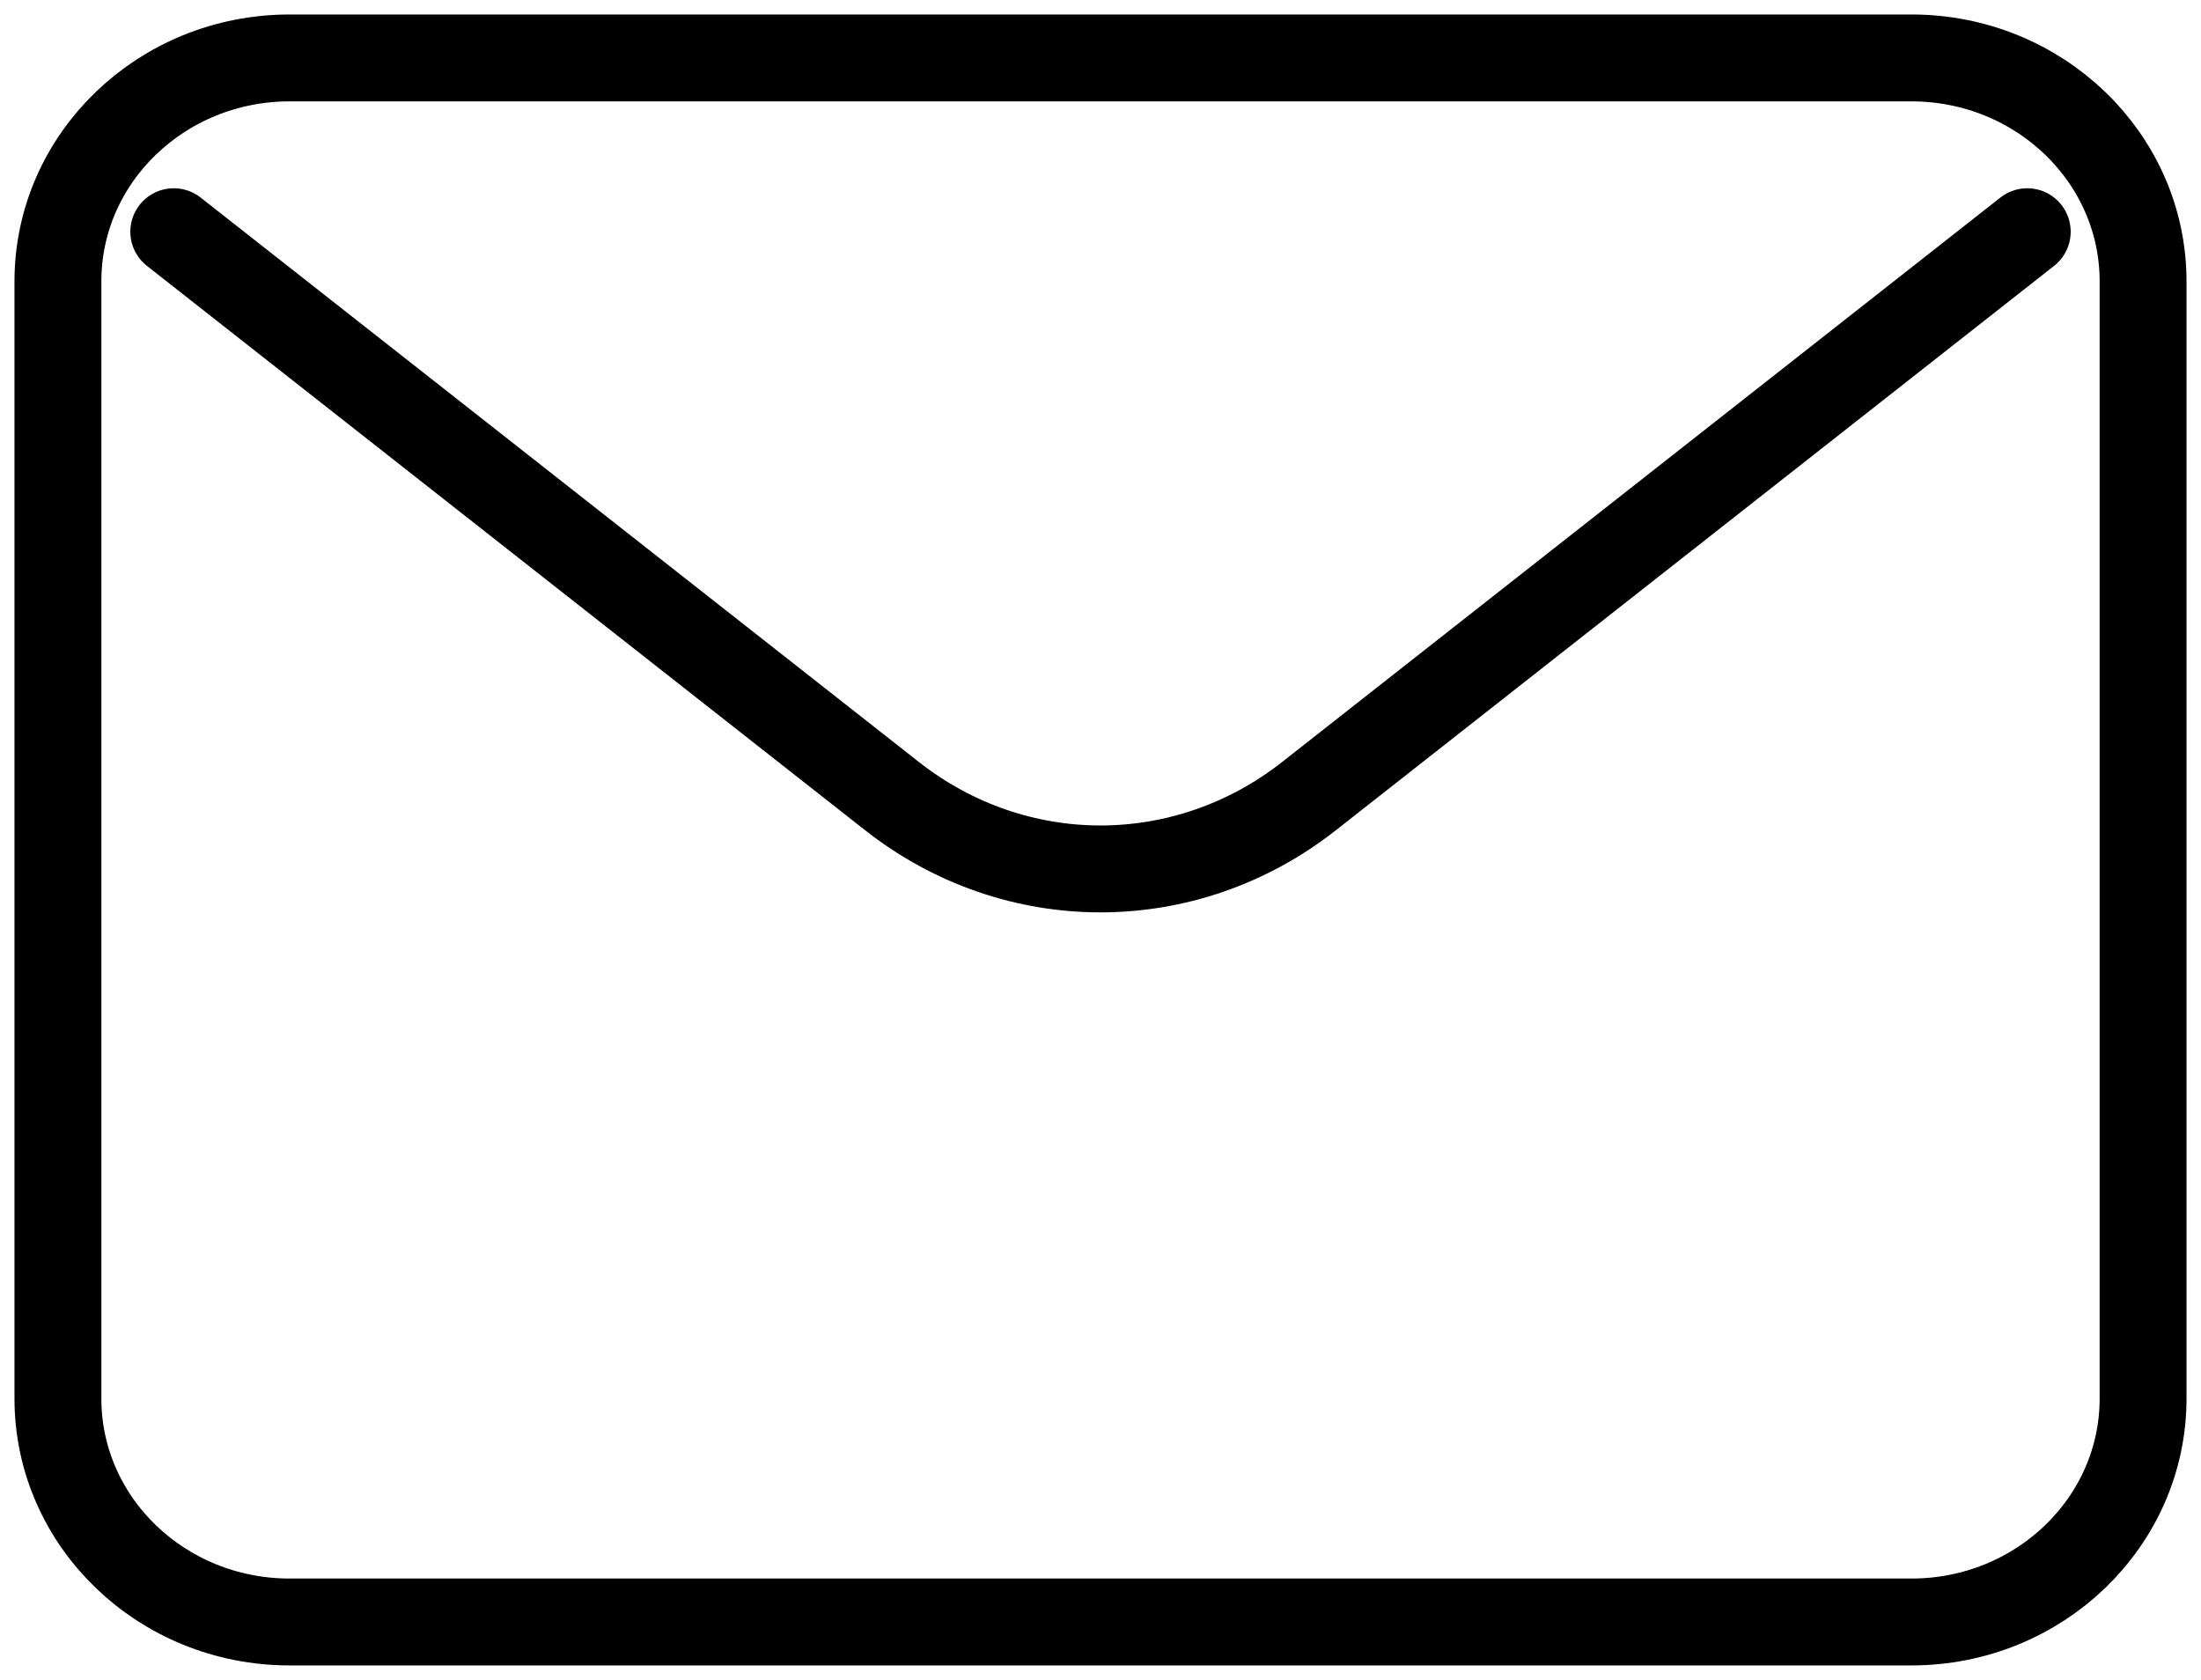 <svg width="38" height="29" viewBox="0 0 38 29" fill="none" xmlns="http://www.w3.org/2000/svg">
<path d="M3 4L15.4 13.743C17.533 15.419 20.467 15.419 22.6 13.743L35 4" stroke="black" stroke-width="1.5" stroke-linecap="round" stroke-linejoin="round"/>
<path d="M33 1H5C2.791 1 1 2.727 1 4.857V24.143C1 26.273 2.791 28 5 28H33C35.209 28 37 26.273 37 24.143V4.857C37 2.727 35.209 1 33 1Z" stroke="black" stroke-width="1.5" stroke-linecap="round"/>
</svg>
